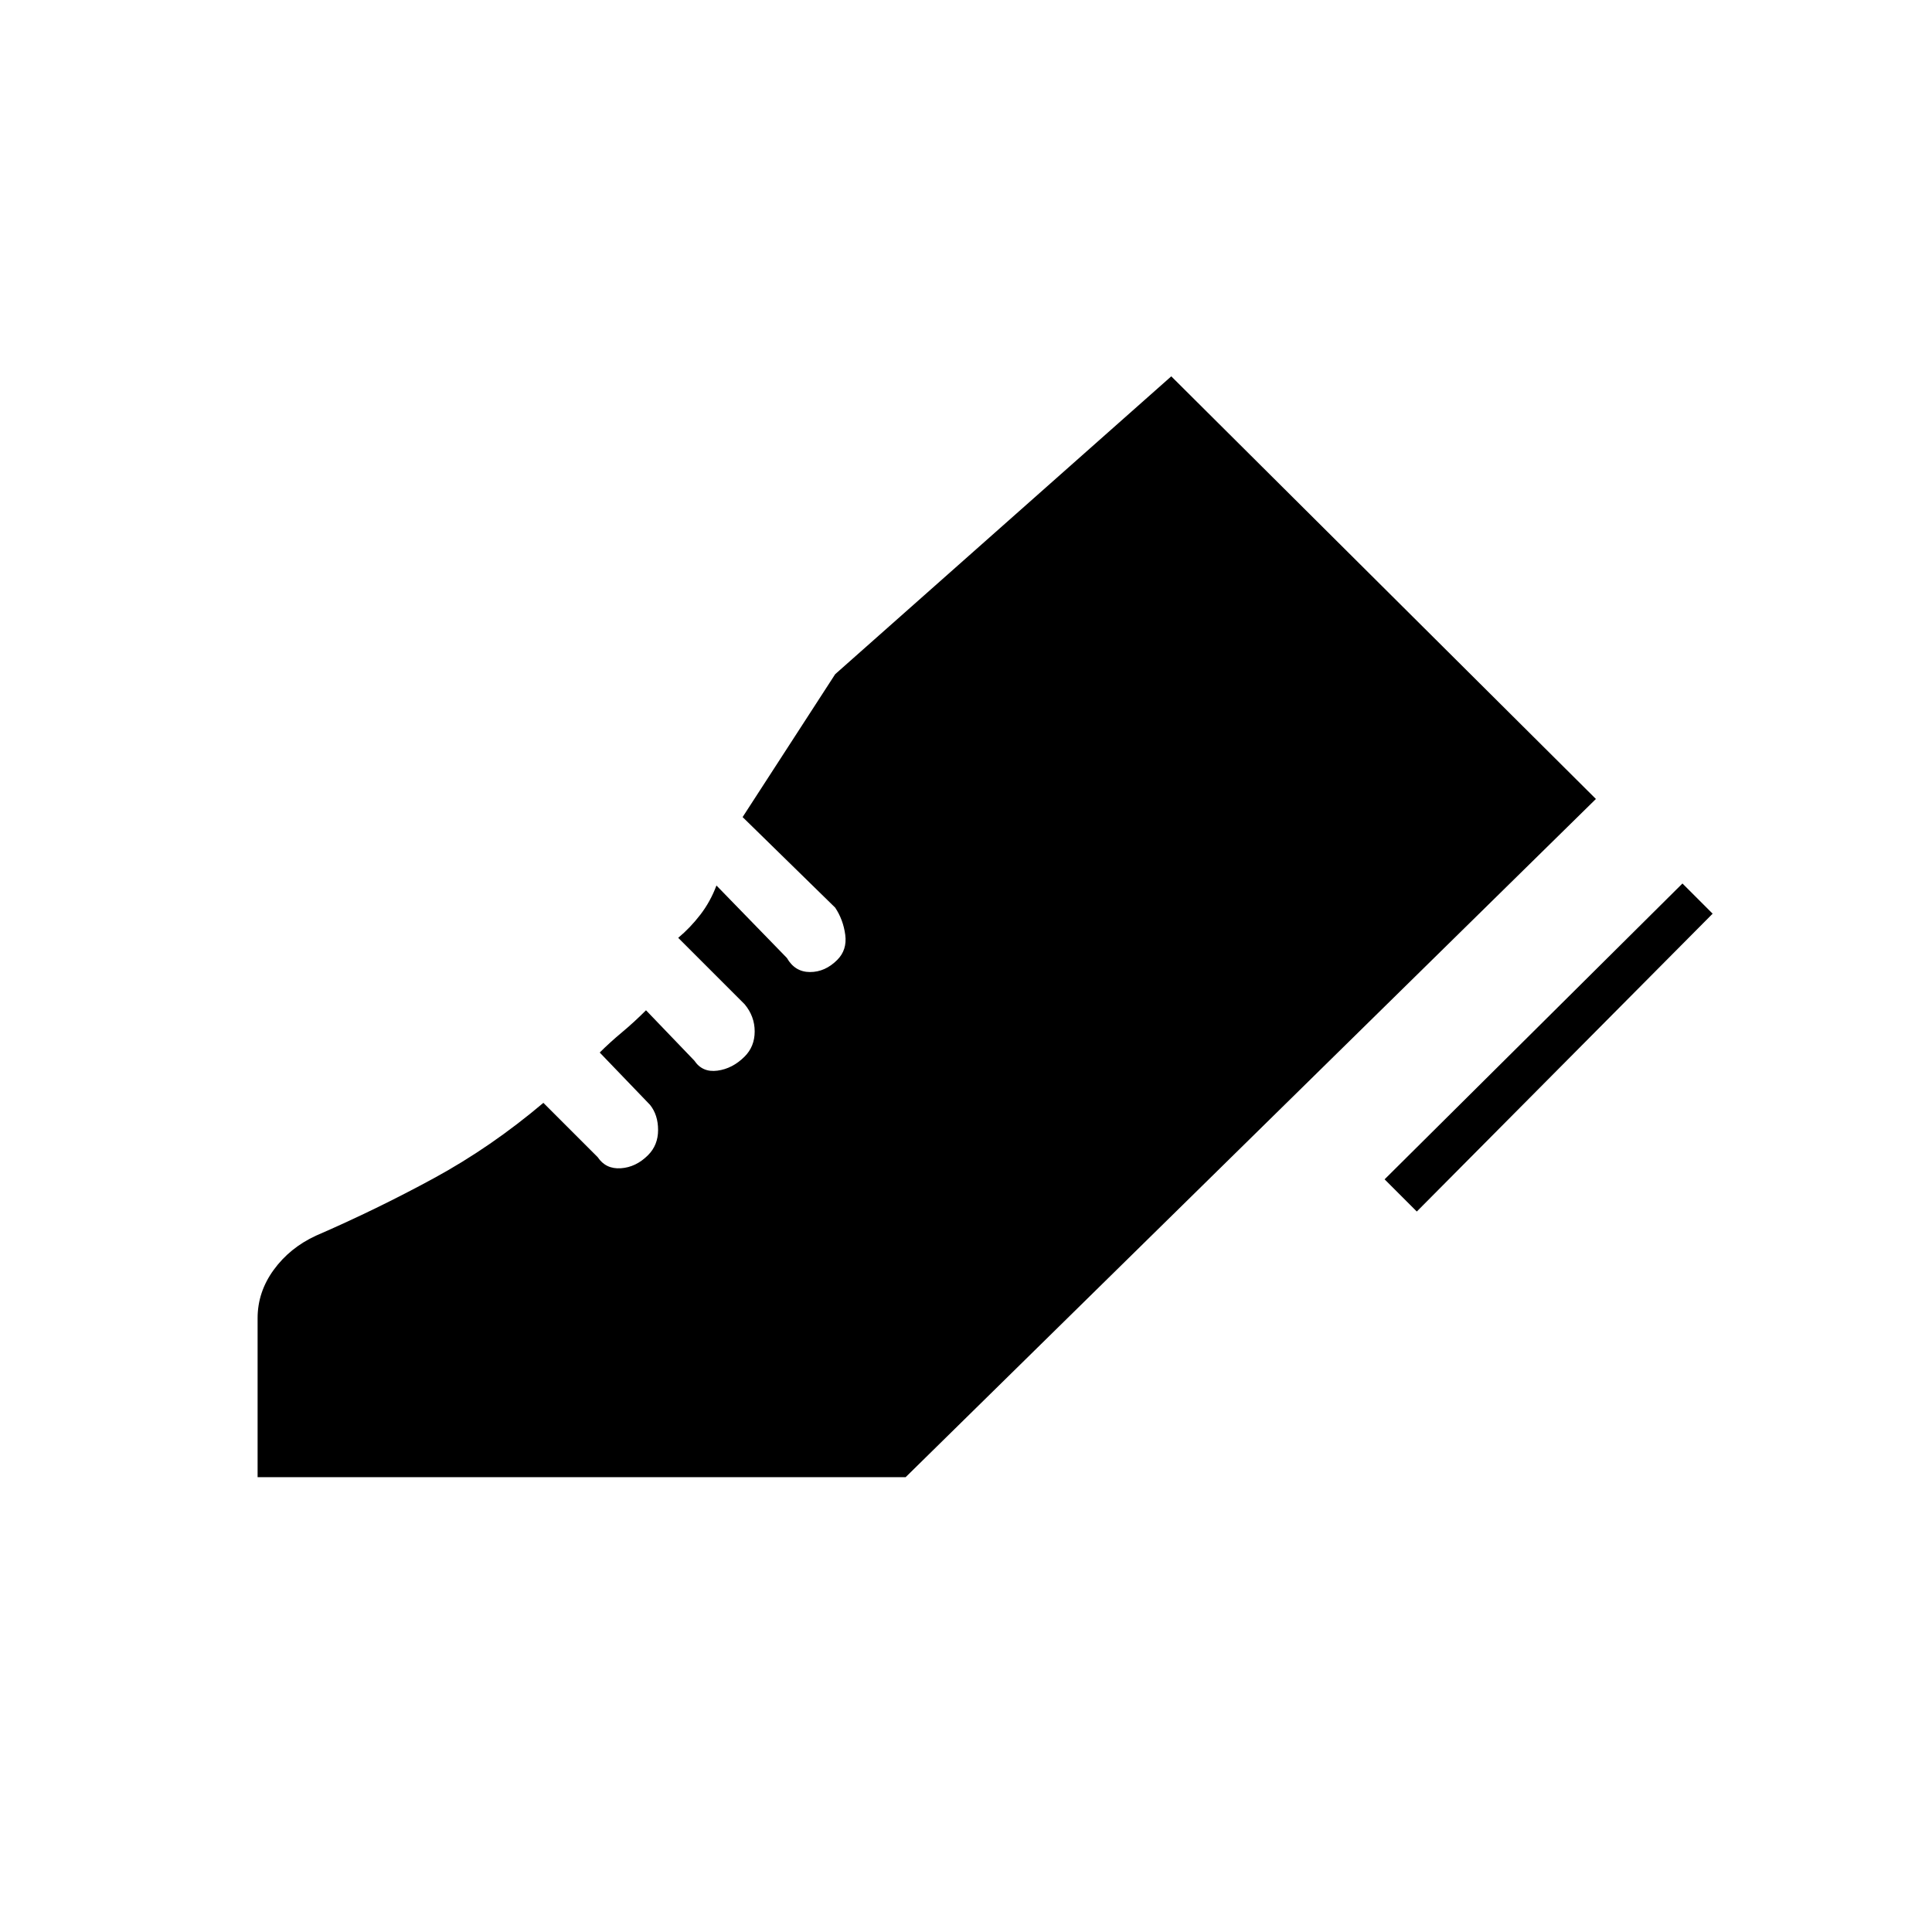 <svg xmlns="http://www.w3.org/2000/svg" width="48" height="48" viewBox="0 96 960 960"><path d="m688 682 148-147 15 15-147 148-16-16ZM128 830v-79q0-13 8-24t21-17q30-13 58.5-28.5T270 644l27 27q4 6 11.5 5.5T322 670q5-5 5-12.5t-4-12.5l-25-26q5-5 11-10t12-11l24 25q4 6 11.5 5t13.5-7q5-5 5-12.5t-5-13.5l-33-33q6-5 11-11.5t8-14.5l35 36q4 7 11.5 7t13.5-6q5-5 4-12.5t-5-13.5l-46-45 46-71 167-148 211 210-343 337H128Z"/></svg>